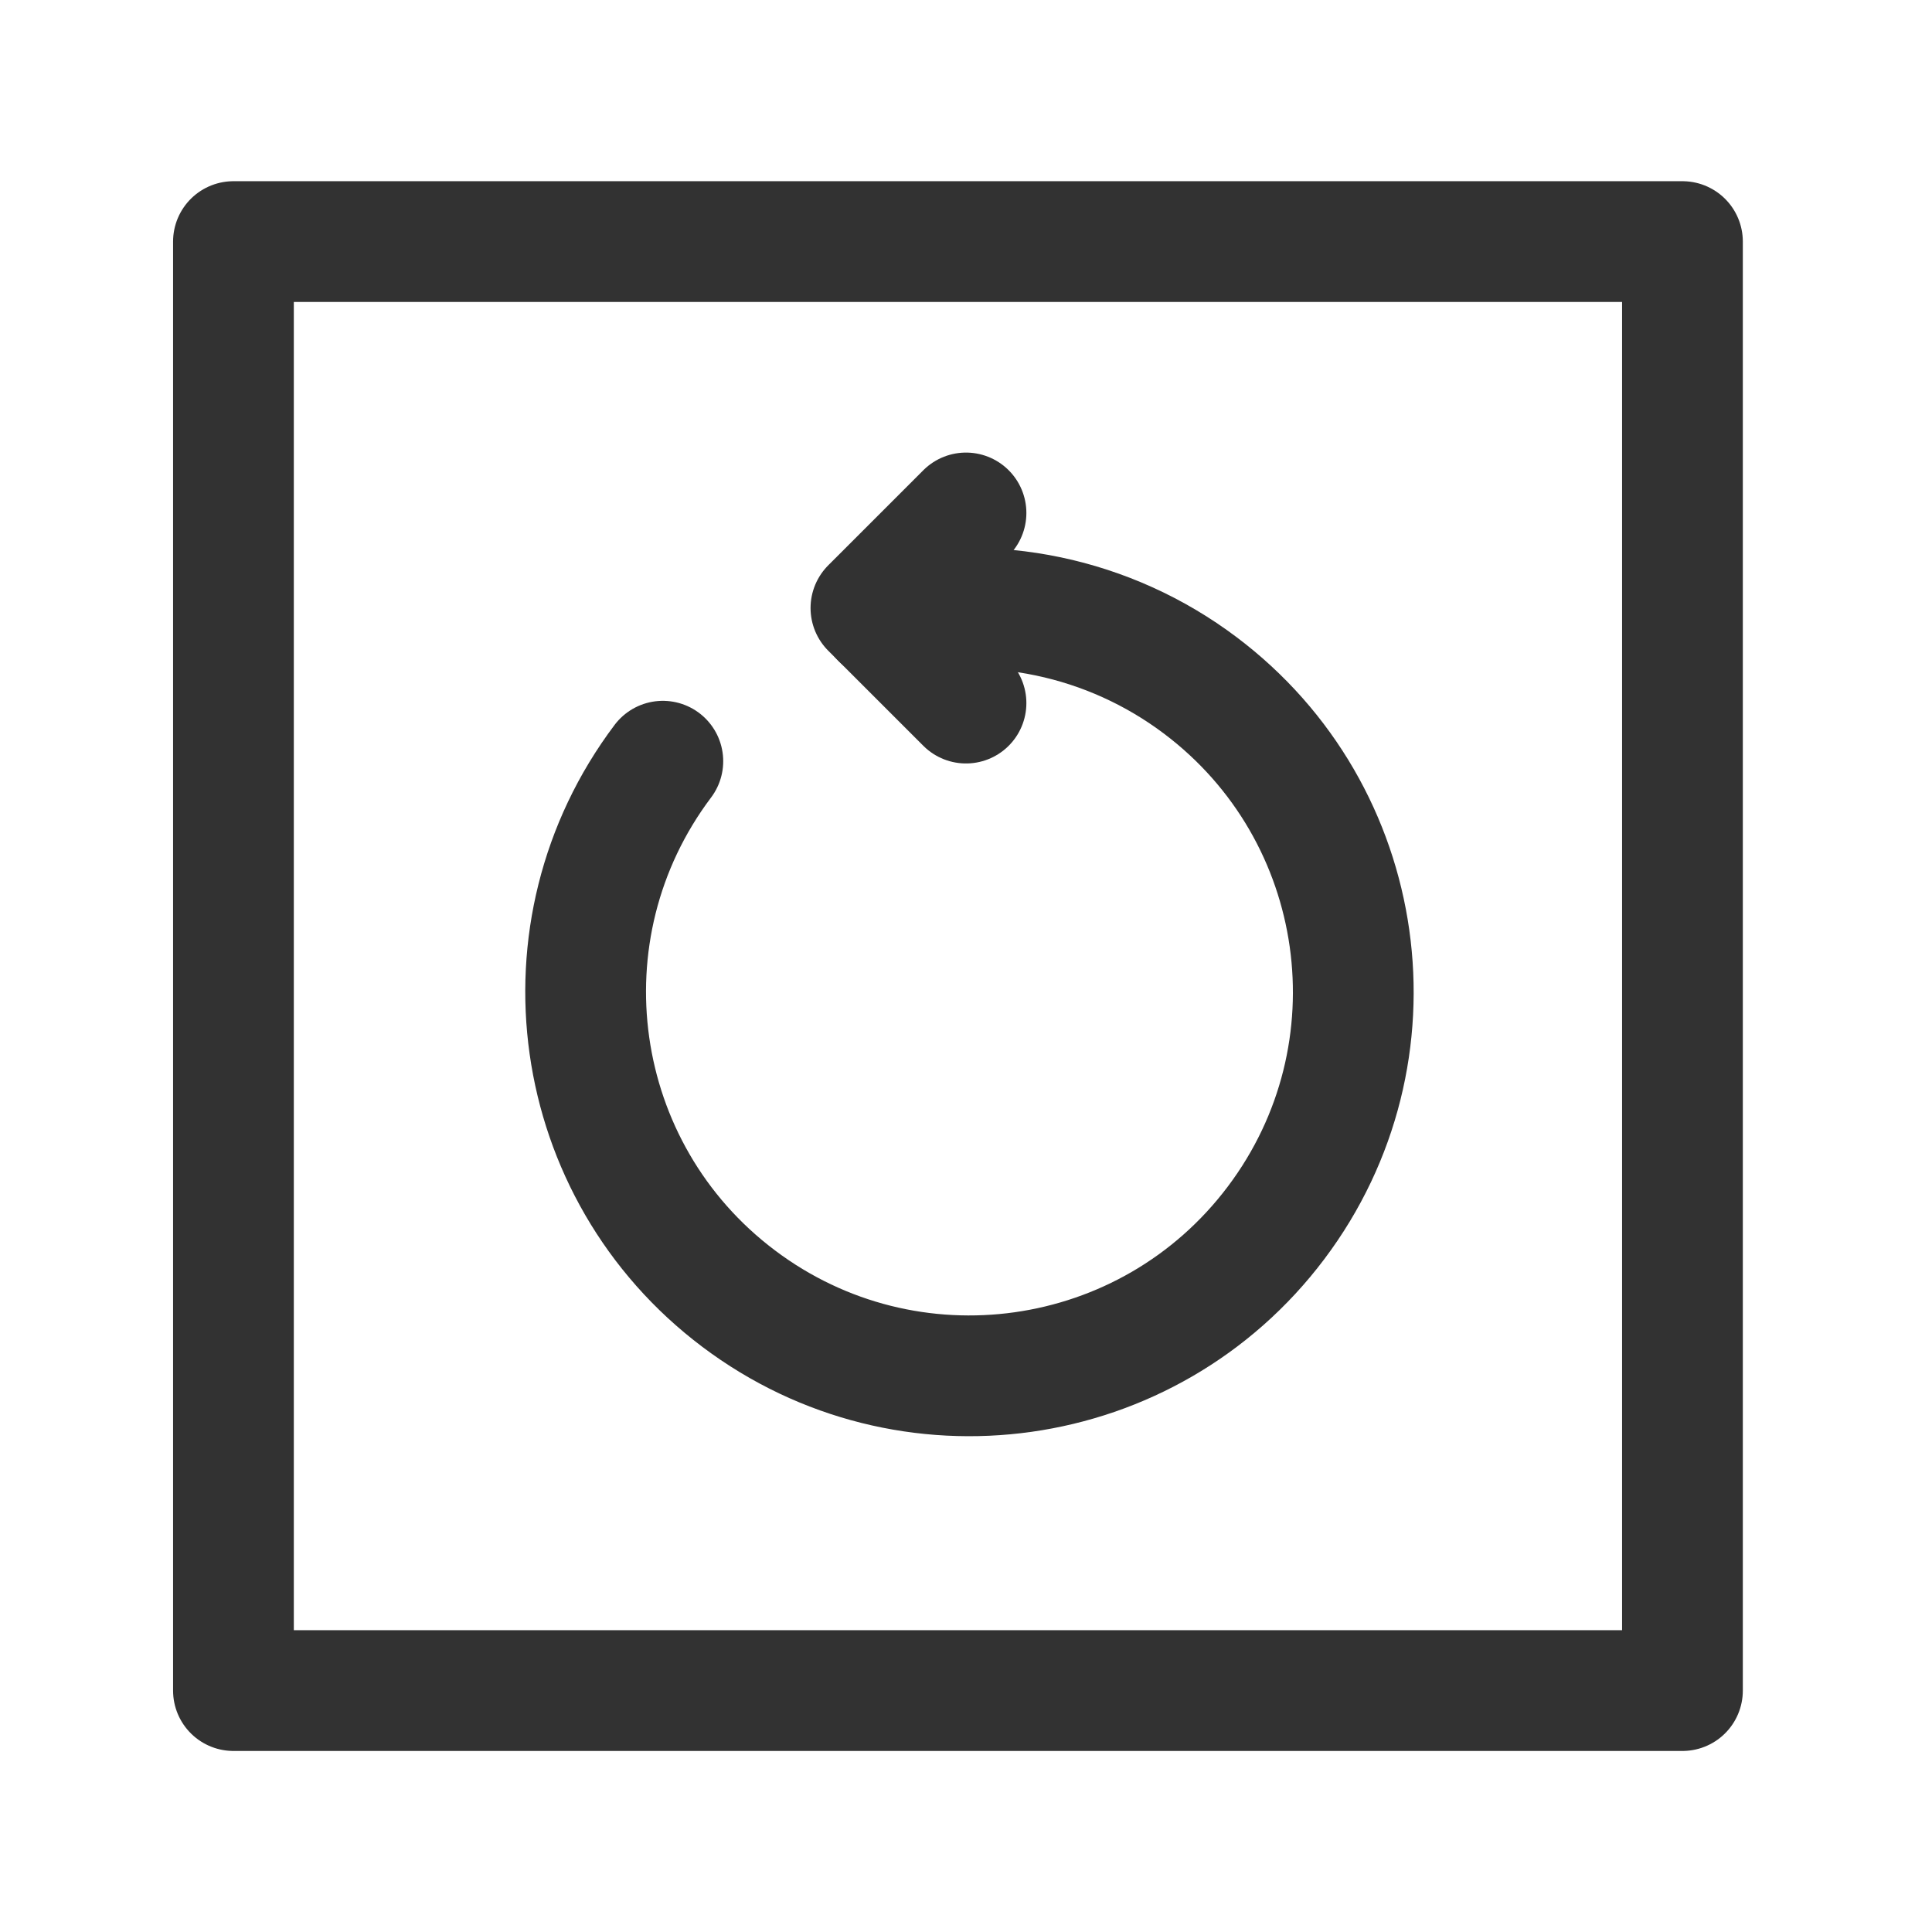 <?xml version="1.0" encoding="UTF-8"?><svg version="1.1" viewBox="0 0 24 24" xmlns="http://www.w3.org/2000/svg" xmlns:xlink="http://www.w3.org/1999/xlink"><g fill="none"><path d="M24 0v24h-24v-24Z"></path><path d="M0 0h24v24h-24Z"></path><path stroke="#323232" stroke-linecap="round" stroke-linejoin="round" stroke-width="1.5" d="M10.949 7.683l1.051 1.051 -1.181-1.181 1.181-1.181"></path><path stroke="#323232" stroke-linecap="round" stroke-linejoin="round" stroke-width="1.5" d="M8.234 9.456l-1.10888e-07 1.47301e-07c-1.584 2.104-1.162 5.093.942 6.676 2.104 1.584 5.093 1.162 6.676-.942 1.584-2.104 1.162-5.093-.942-6.676 -1.131-.852-2.583-1.156-3.961-.831"></path><rect width="18" height="18" x="2.9" y="3.001" rx="2.761" ry="0" stroke="#323232" stroke-linecap="round" stroke-linejoin="round" stroke-width="1.5"></rect><path d="M24 24h-24v-24h24Z"></path></g></svg>